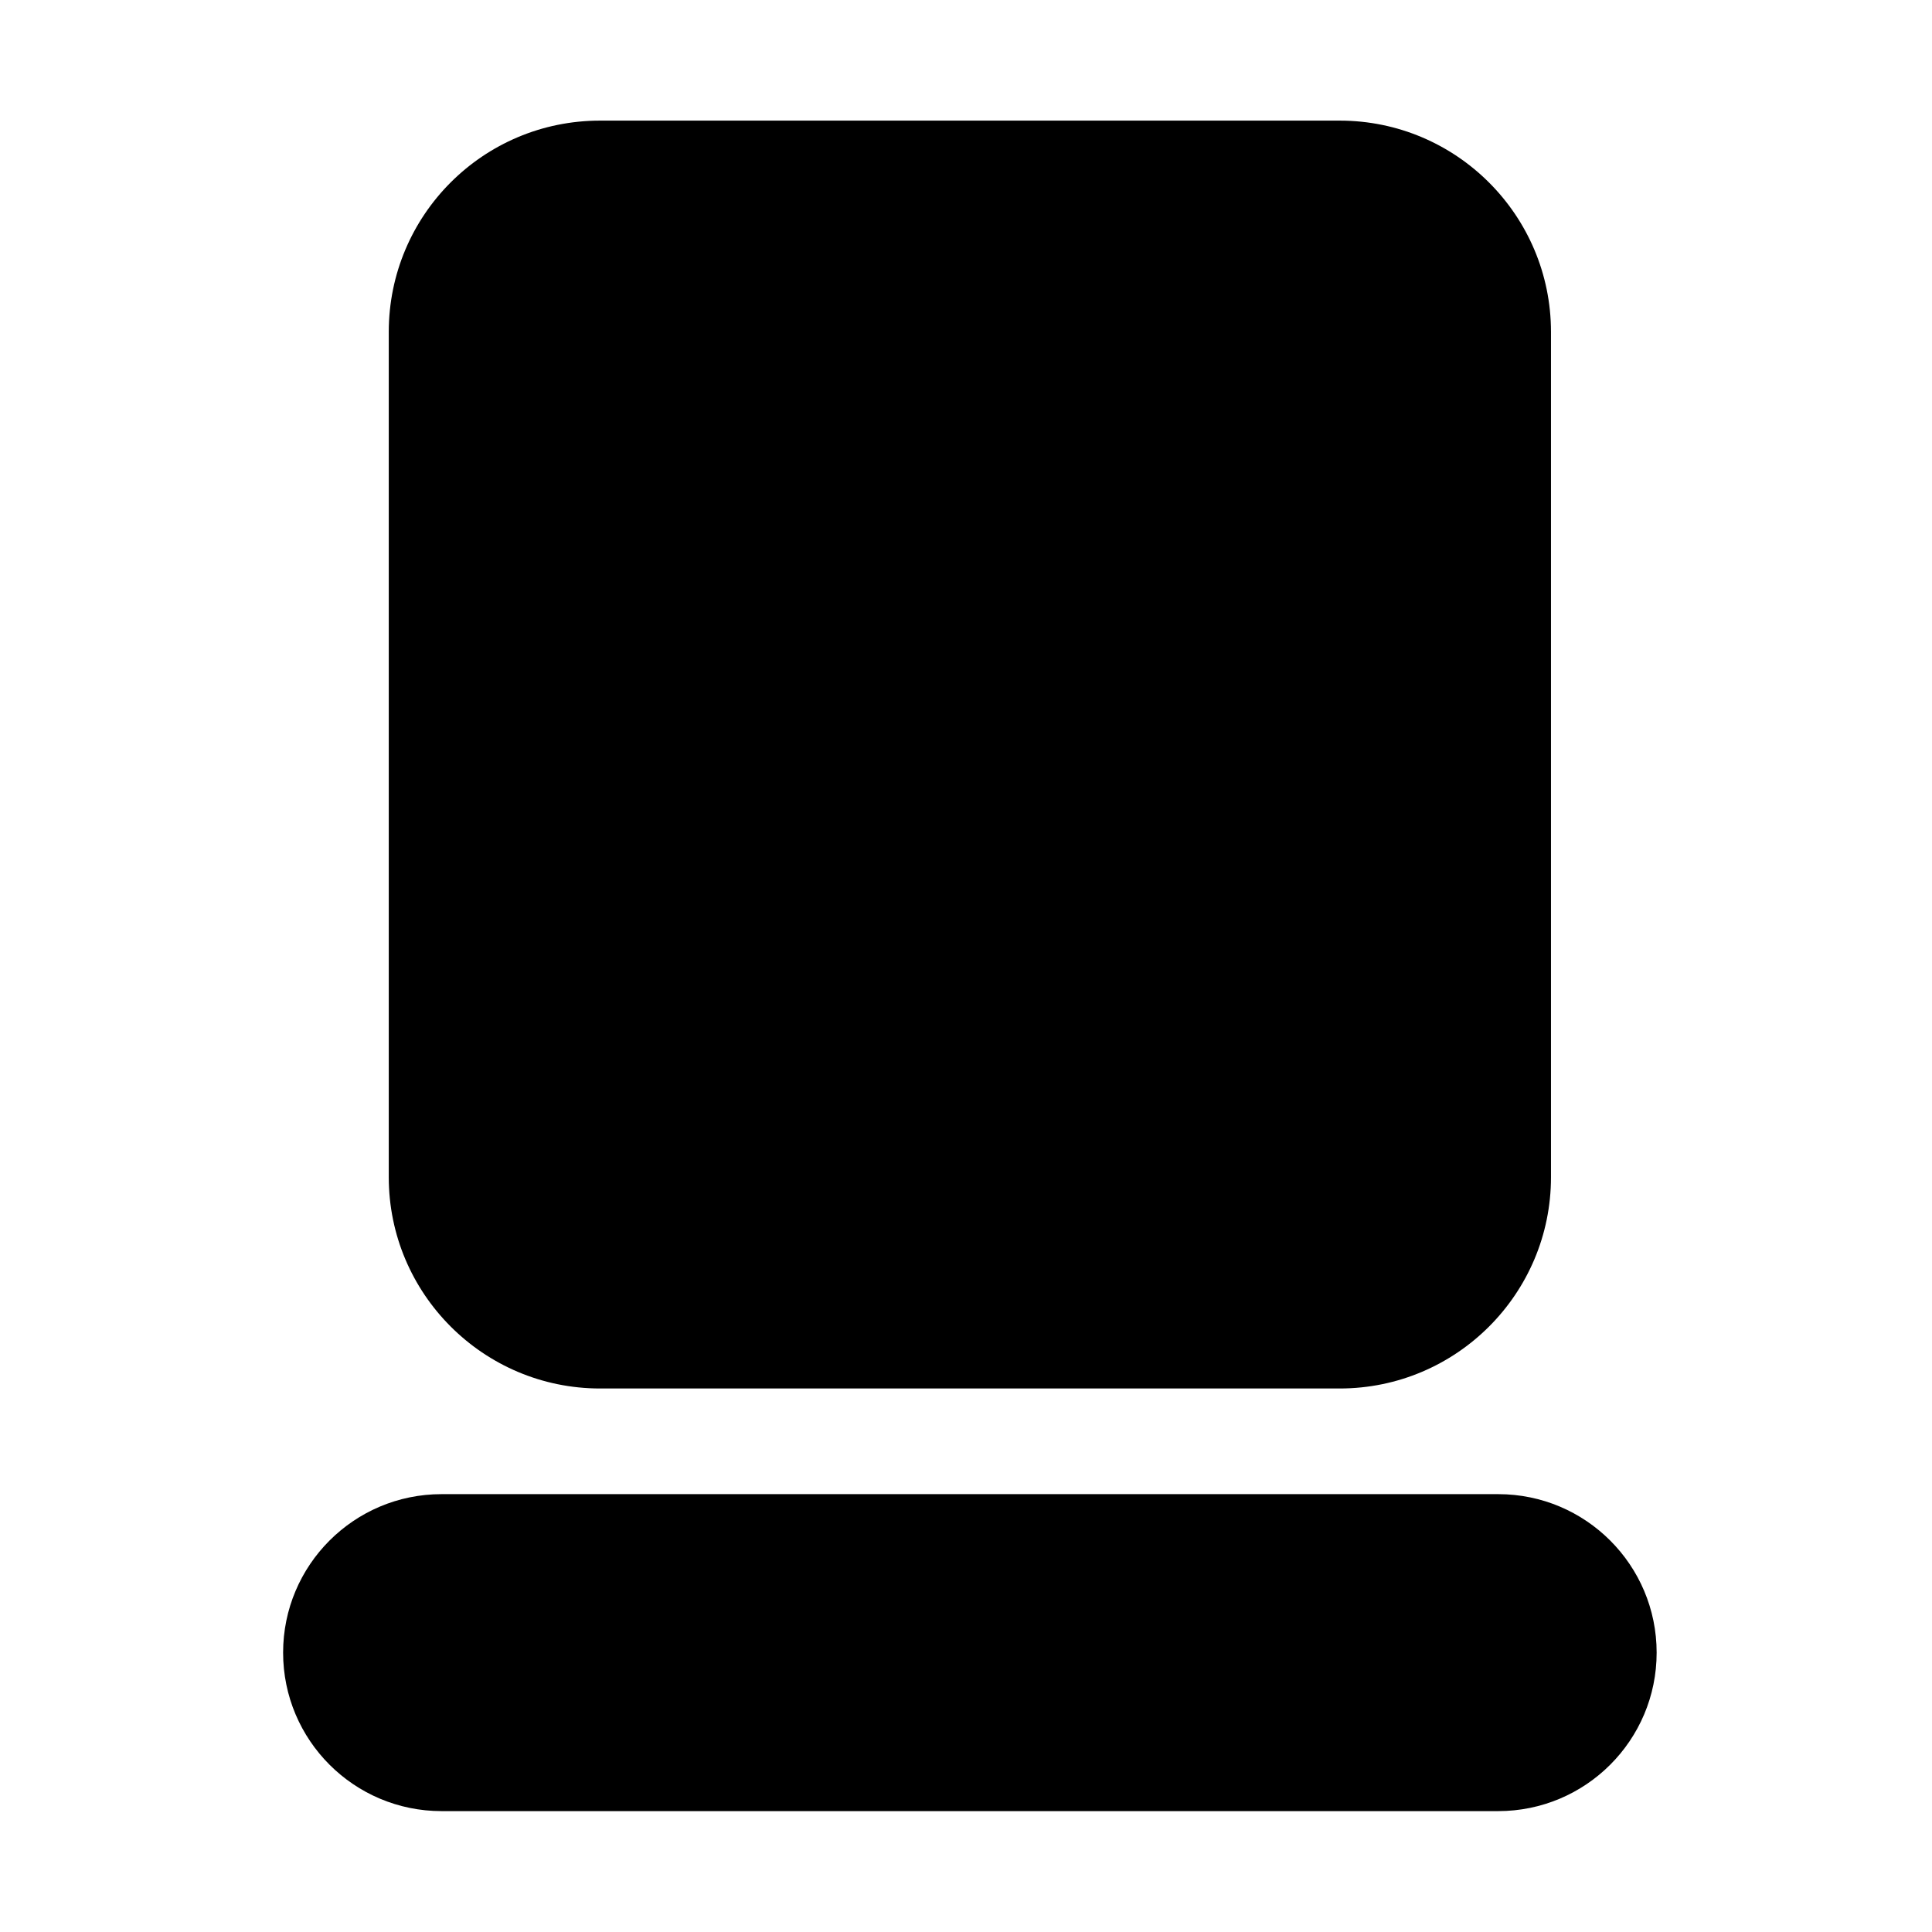 <?xml version="1.0" encoding="utf-8"?>
<!-- Generator: Adobe Illustrator 24.1.3, SVG Export Plug-In . SVG Version: 6.00 Build 0)  -->
<svg version="1.1" id="Layer_1" xmlns="http://www.w3.org/2000/svg" xmlns:xlink="http://www.w3.org/1999/xlink" x="0px" y="0px"
	 viewBox="0 0 512 512" style="enable-background:new 0 0 512 512;" xml:space="preserve">
<g id="Group_1307" transform="translate(-560.773 -177.536)">
	<path id="Rectangle_1505" d="M677.8,573.5h280c23.2,0,42,18.8,42,42l0,0c0,23.2-18.8,42-42,42h-280c-23.2,0-42-18.8-42-42l0,0
		C635.8,592.3,654.6,573.5,677.8,573.5z"/>
	<path id="Rectangle_1506" d="M719.8,209.5h196c30.9,0,56,25.1,56,56v224c0,30.9-25.1,56-56,56h-196c-30.9,0-56-25.1-56-56v-224
		C663.8,234.6,688.8,209.5,719.8,209.5z"/>
</g>
</svg>
